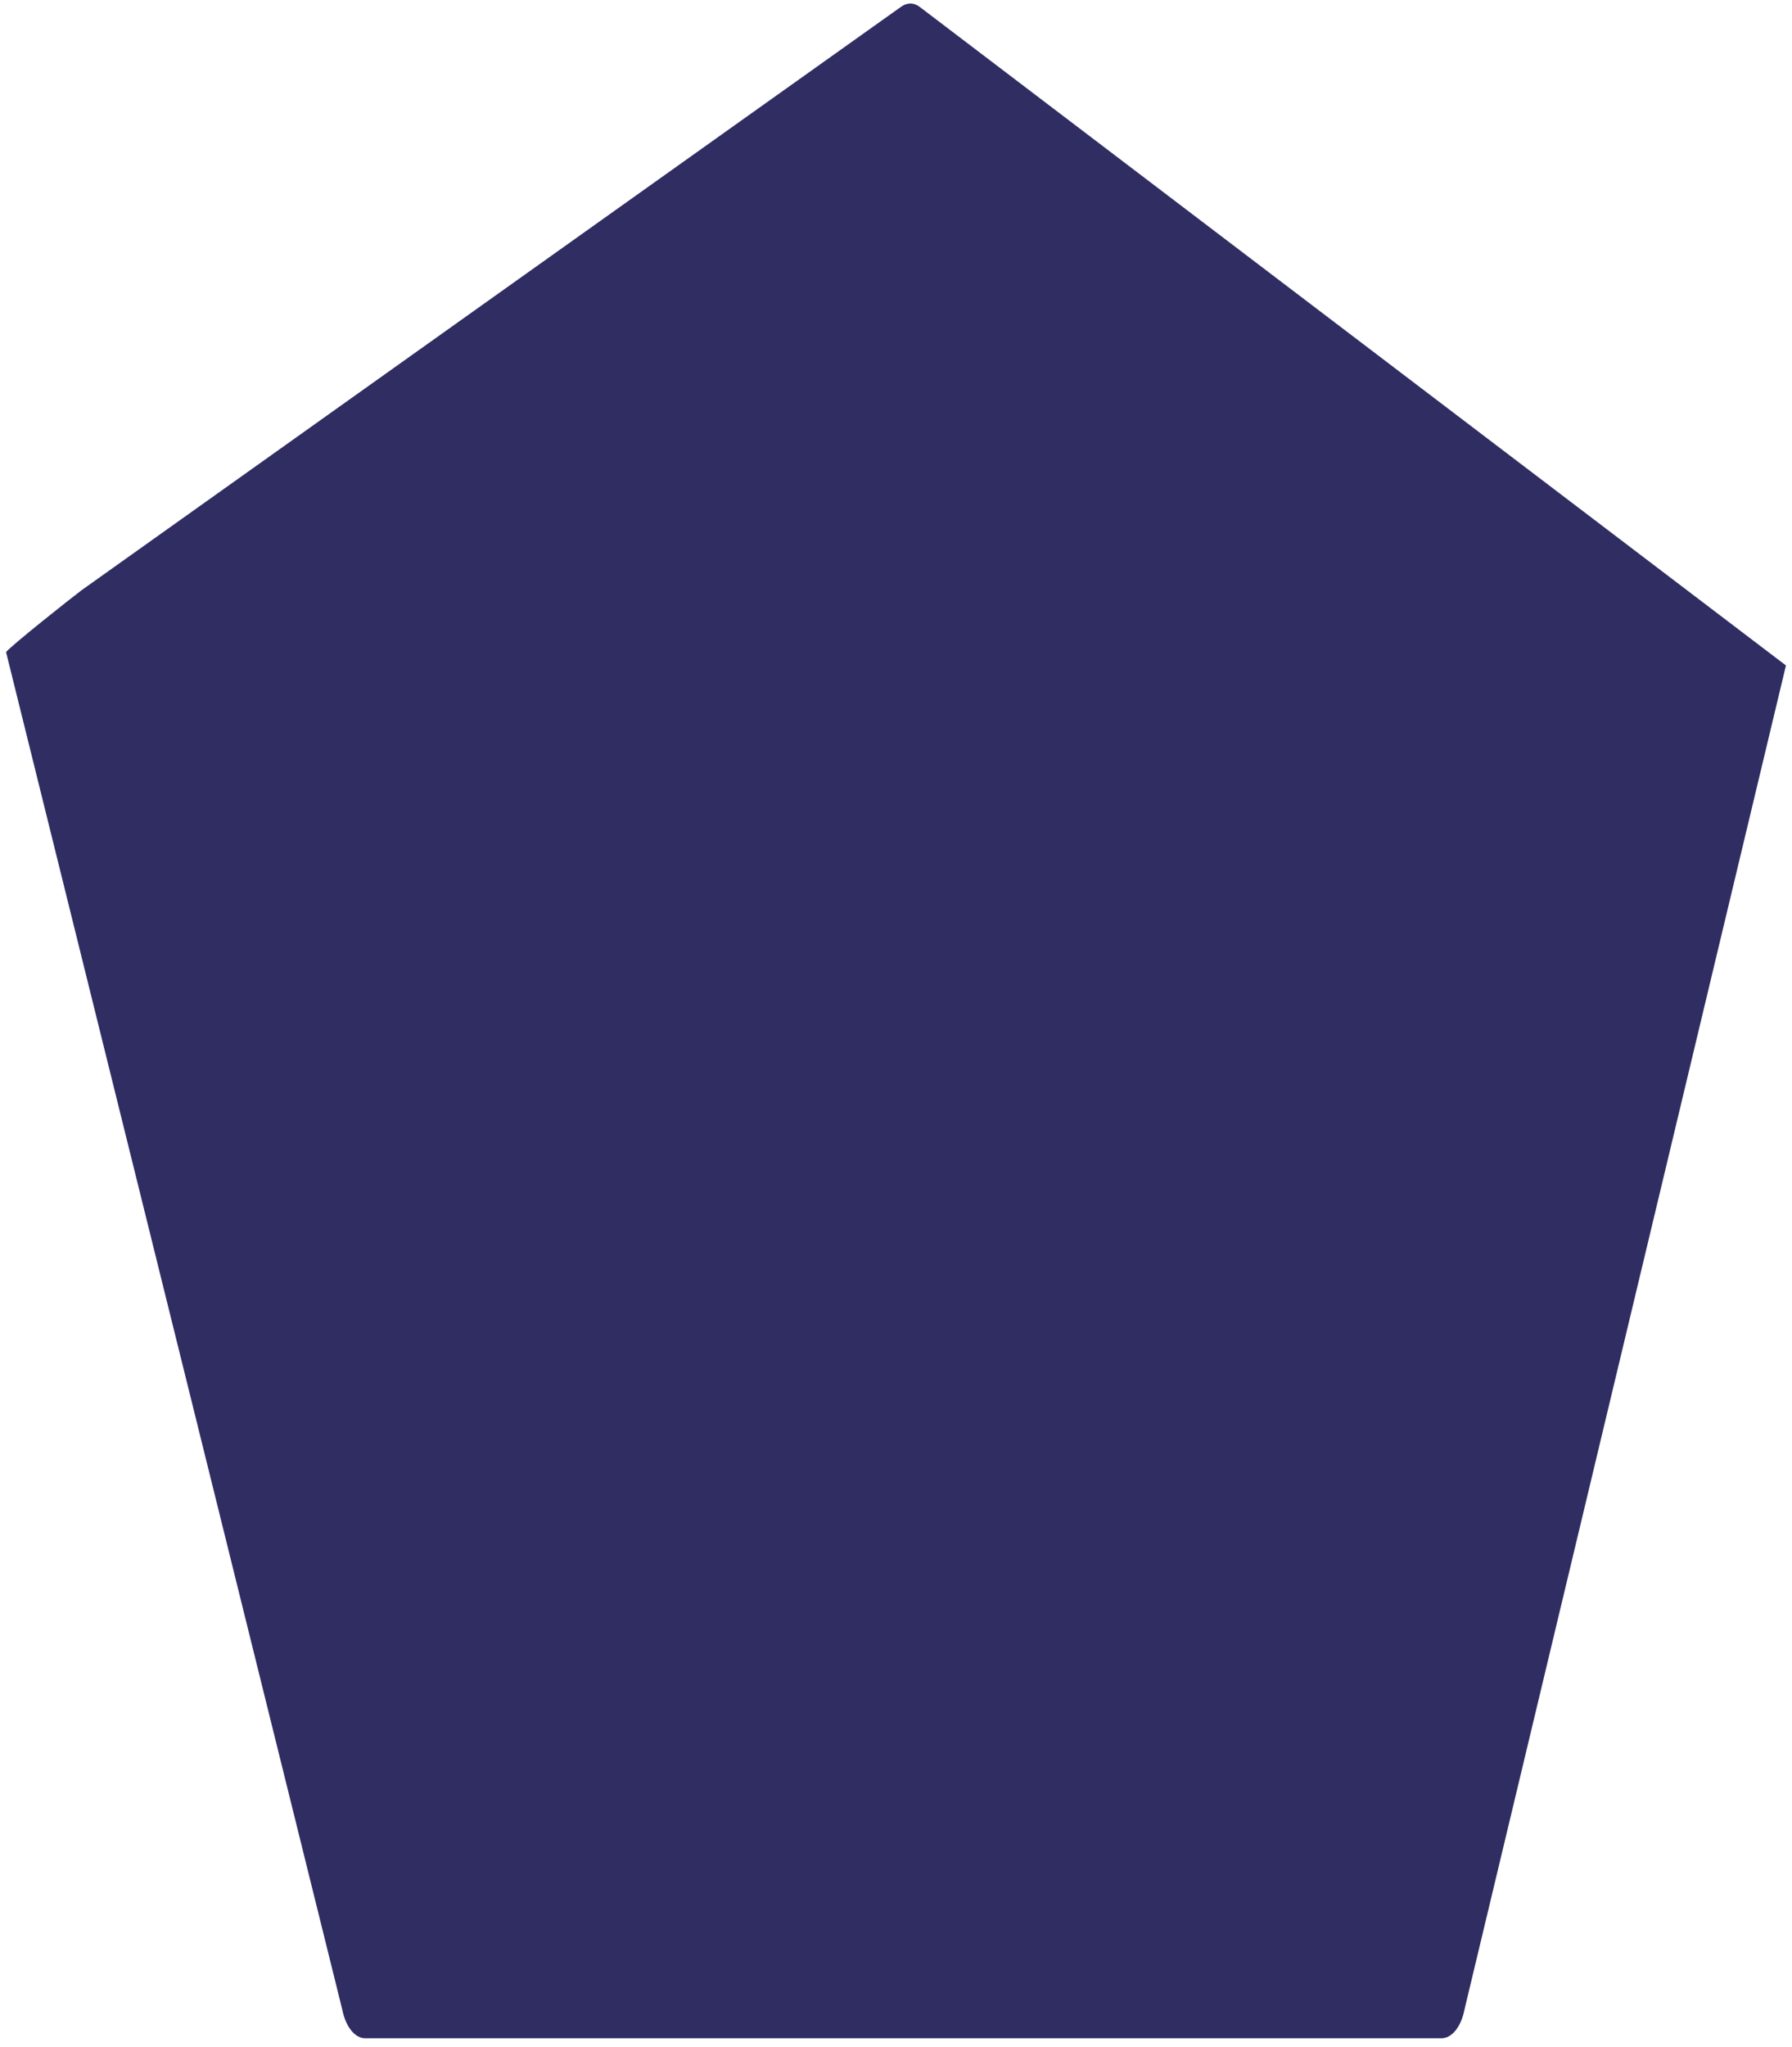 <svg width="148" height="169" viewBox="0 0 148 169" fill="none" xmlns="http://www.w3.org/2000/svg">
<path d="M120.957 165.896C120.687 167.324 119.918 168.294 119.059 168.294H30.16C29.311 168.294 28.561 167.359 28.272 165.947L0.5 53.839C1.019 53.227 5.765 49.468 6.734 48.736L74.385 0.583C74.884 0.209 75.454 0.192 75.953 0.566L147.5 54.945" fill="#2F2D62"/>
</svg>
